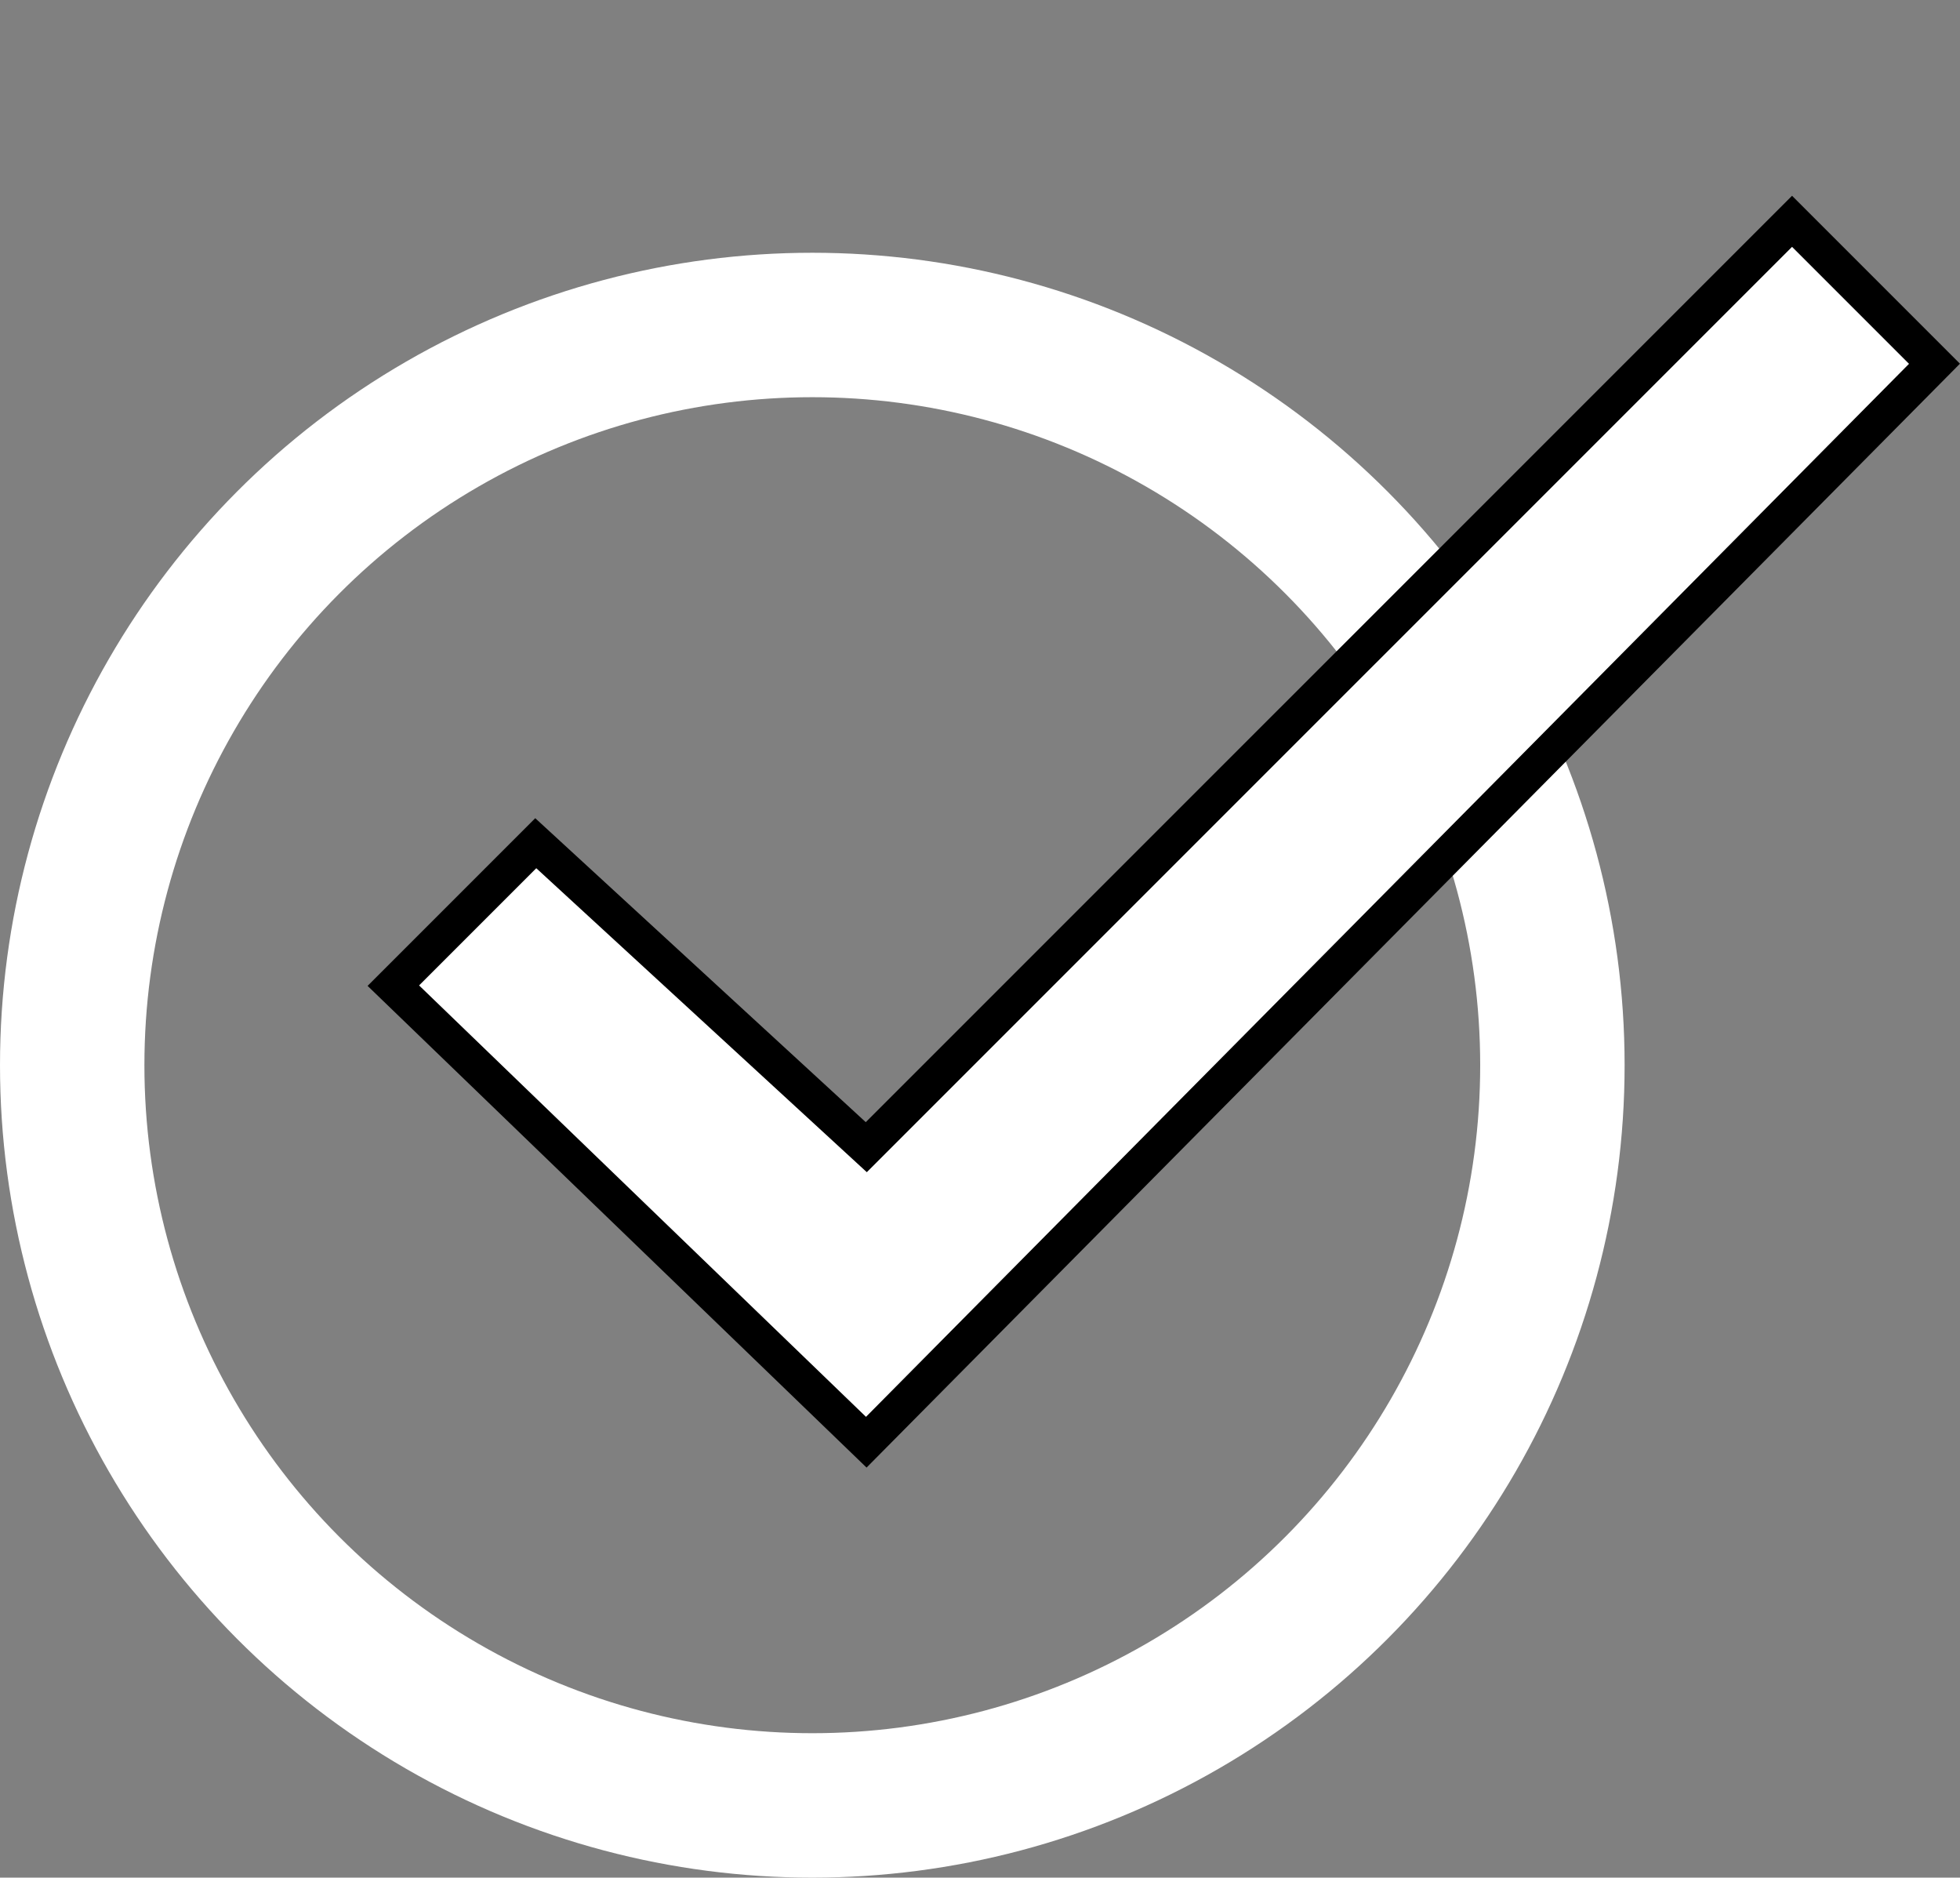 <svg xmlns="http://www.w3.org/2000/svg" width="54.29" height="52" viewBox="0 0 54.29 52"><rect x="0" y="0" width="54.29" height="52" fill="#808080" stroke="none"/><defs><style>.a,.b{fill:none;}.a{stroke:#fff;stroke-width:4px;}.c{fill:#fff;stroke:#000;}.d{stroke:none;}</style></defs><g transform="translate(-149 -4818)"><g class="a" transform="translate(149 4825)"><circle class="d" cx="22.5" cy="22.5" r="22.5"/><circle class="b" cx="22.5" cy="22.5" r="20.5"/></g><g transform="translate(153.556 4818)"><rect class="b" width="49" height="49" transform="translate(0.444)"/><path class="c" d="M29.4,33.812,16.3,21.168l3.945-3.945L29.4,25.641,55.043,0l3.945,3.945Z" transform="translate(-9.961 6.129)"/></g></g></svg>